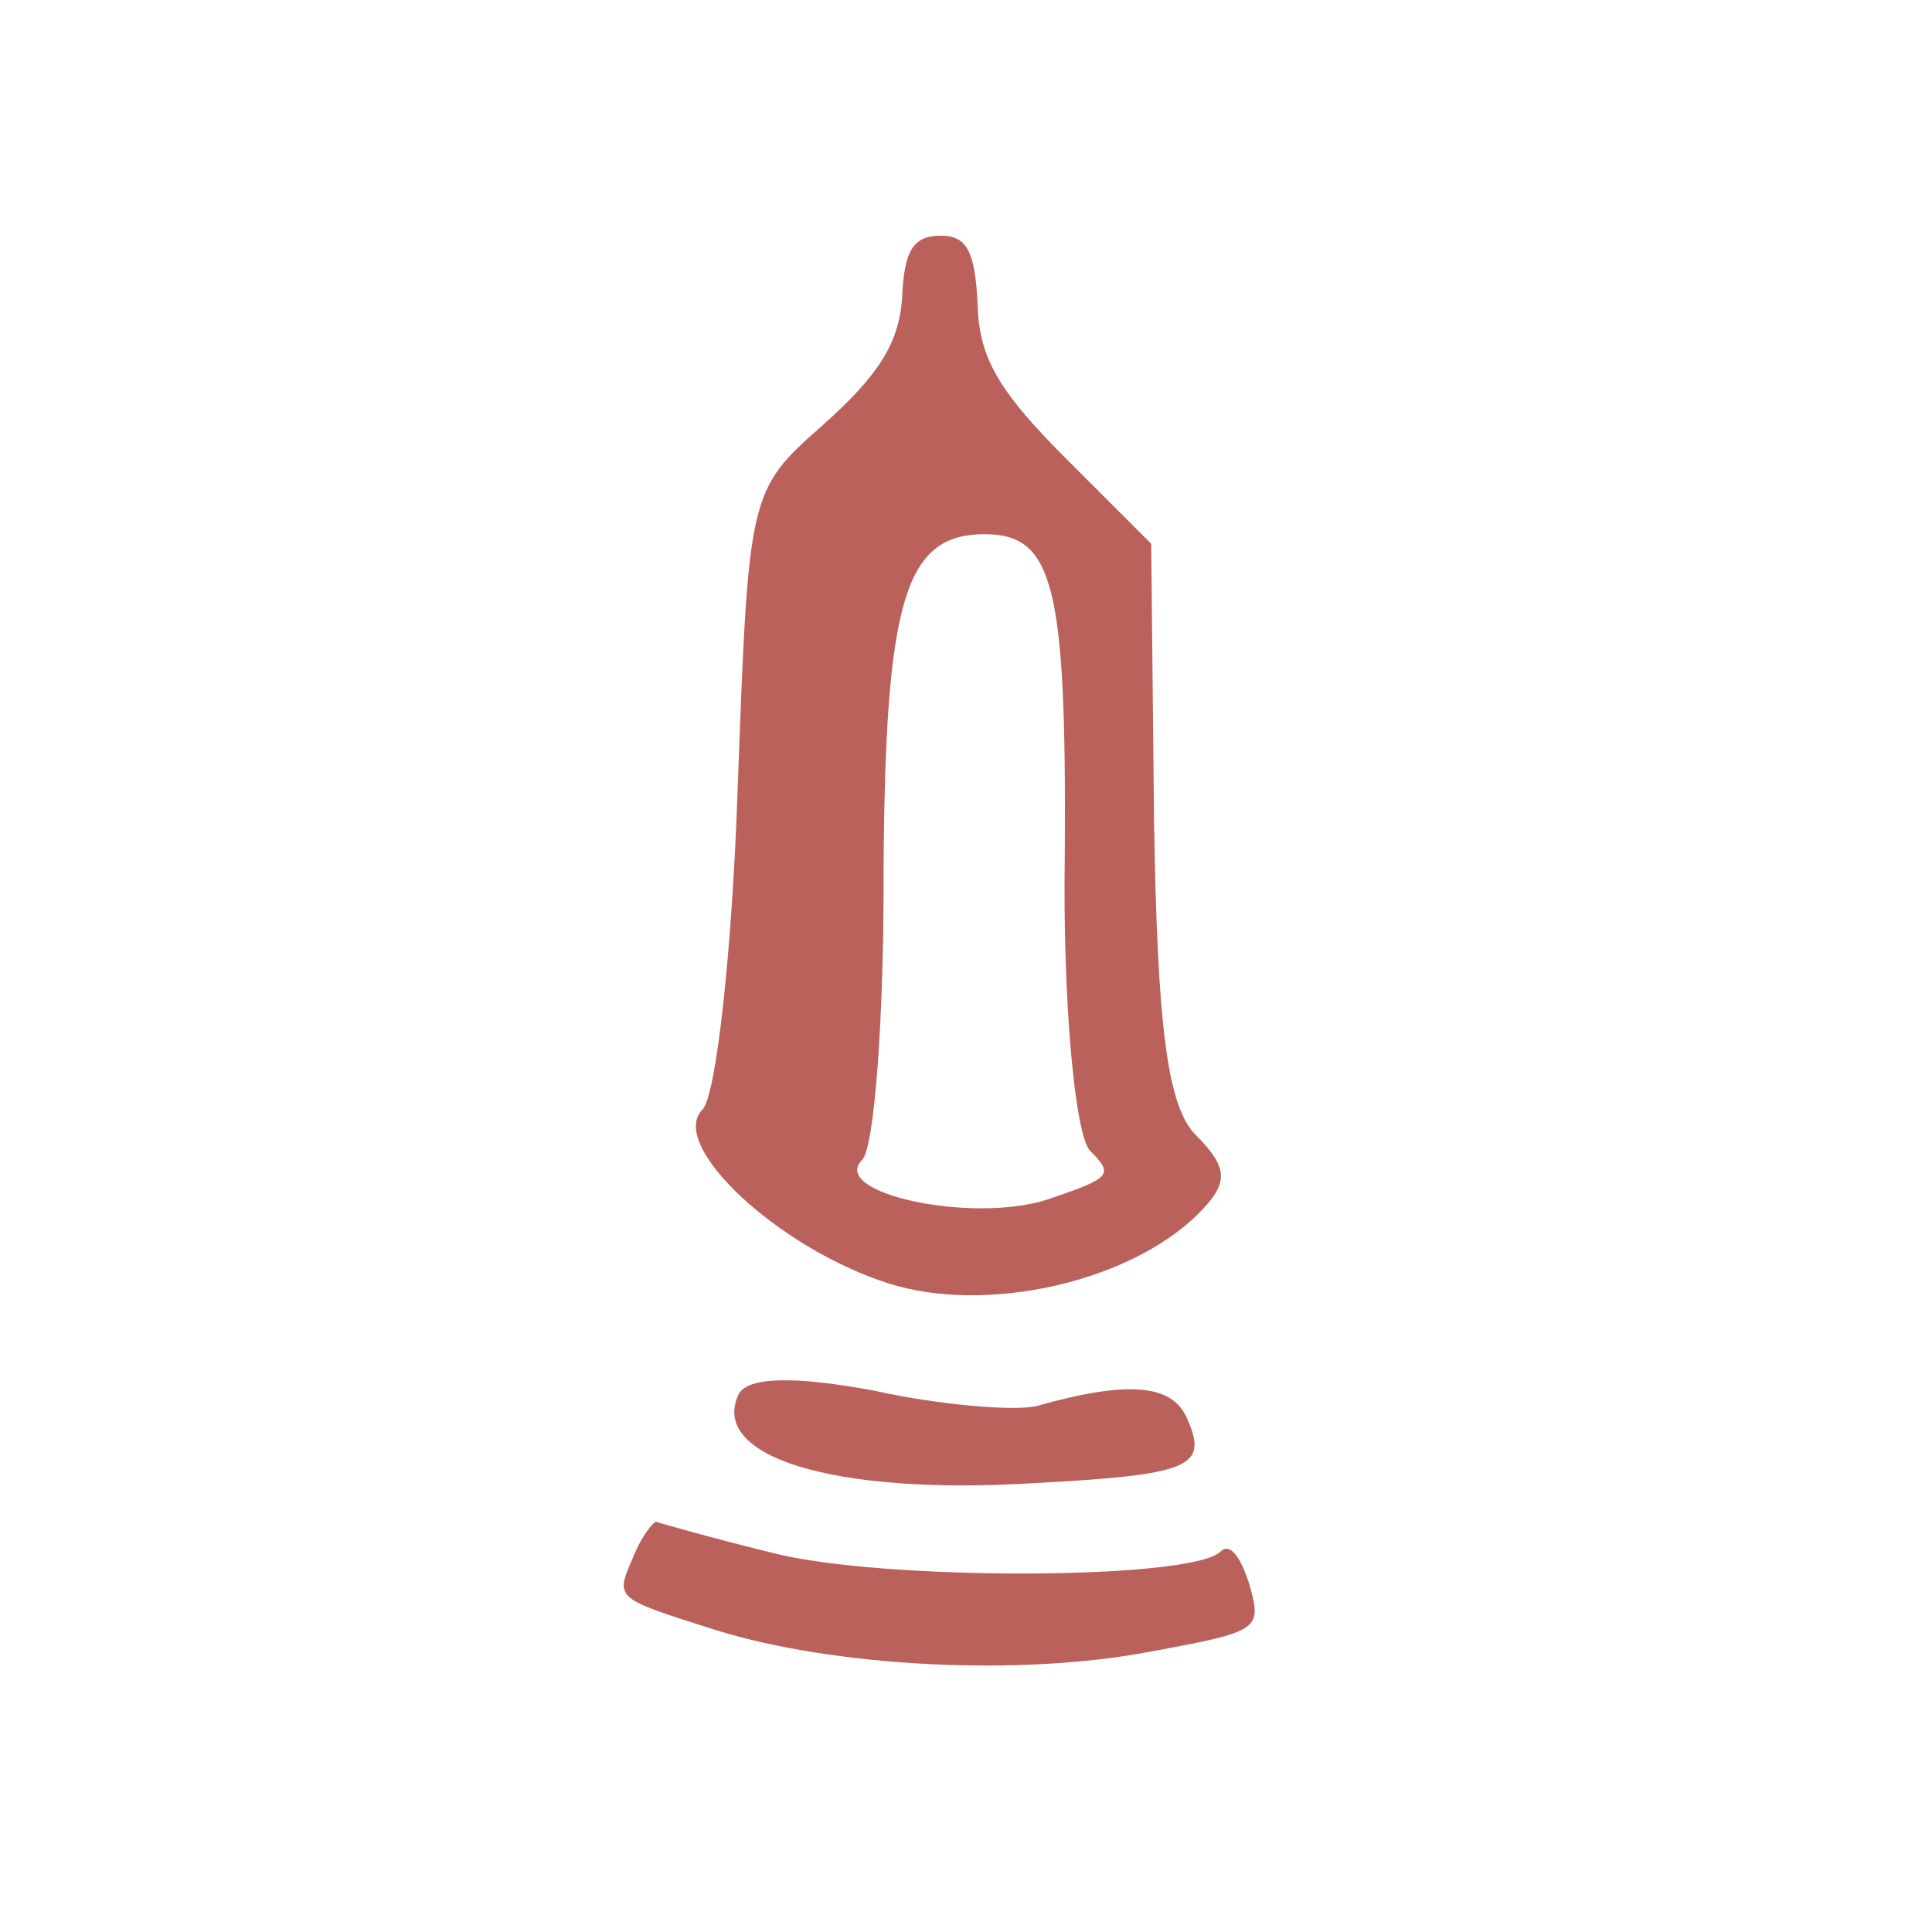 <svg width="121" height="121" viewBox="0 0 121 121" fill="none" xmlns="http://www.w3.org/2000/svg"><g clip-path="url(#clip0_185_2)" fill="#BB615B"><path d="M39.667 97.493c.48-1.231 1.242-2.181 1.43-2.183.284.093 3.492 1.019 7.268 1.941 6.7 1.755 26.268 1.73 28.075-.077.57-.57 1.227.276 1.784 1.974.833 2.925.737 3.02-6.17 4.291-8.14 1.563-19.763.972-27.217-1.346-6.415-2.04-6.321-1.946-5.17-4.6zm6.584-10.155c.574-1.137 3.6-1.156 8.51-.24 4.153.92 8.688 1.27 10.108.977 5.776-1.642 8.516-1.375 9.448.699 1.399 3.11.356 3.59-9.761 4.124-12.388.738-20.125-1.673-18.305-5.56zm-2.254-17.851c.856-.856 1.857-9.937 2.202-20.054.681-18.531.682-18.72 5.339-22.814 3.517-3.14 4.758-5.133 4.964-7.97.113-2.931.686-3.88 2.387-3.89 1.702-.01 2.168 1.026 2.337 4.239.075 3.308 1.196 5.38 5.518 9.703l5.356 5.355.177 17.297c.205 12.95.836 17.955 2.62 19.74 2.068 2.067 2.062 3.013.16 4.915-4.28 4.28-13.273 6.32-19.405 4.373-6.982-2.227-13.842-8.707-11.655-10.894zM65.61 75.12c3.979-1.348 4.17-1.538 2.666-3.042-.94-.94-1.739-9.347-1.587-18.706.103-16.827-.729-19.941-5.077-19.915-4.916.03-6.17 4.103-6.273 20.93.038 9.357-.58 17.49-1.34 18.251-2.093 2.093 6.876 4.023 11.611 2.482z"/></g><defs><clipPath id="clip0_185_2"><path fill="#fff" transform="scale(1 -1) rotate(-45 -73.477 -30.435)" d="M0 0h85.037v86.083H0z"/></clipPath></defs></svg>